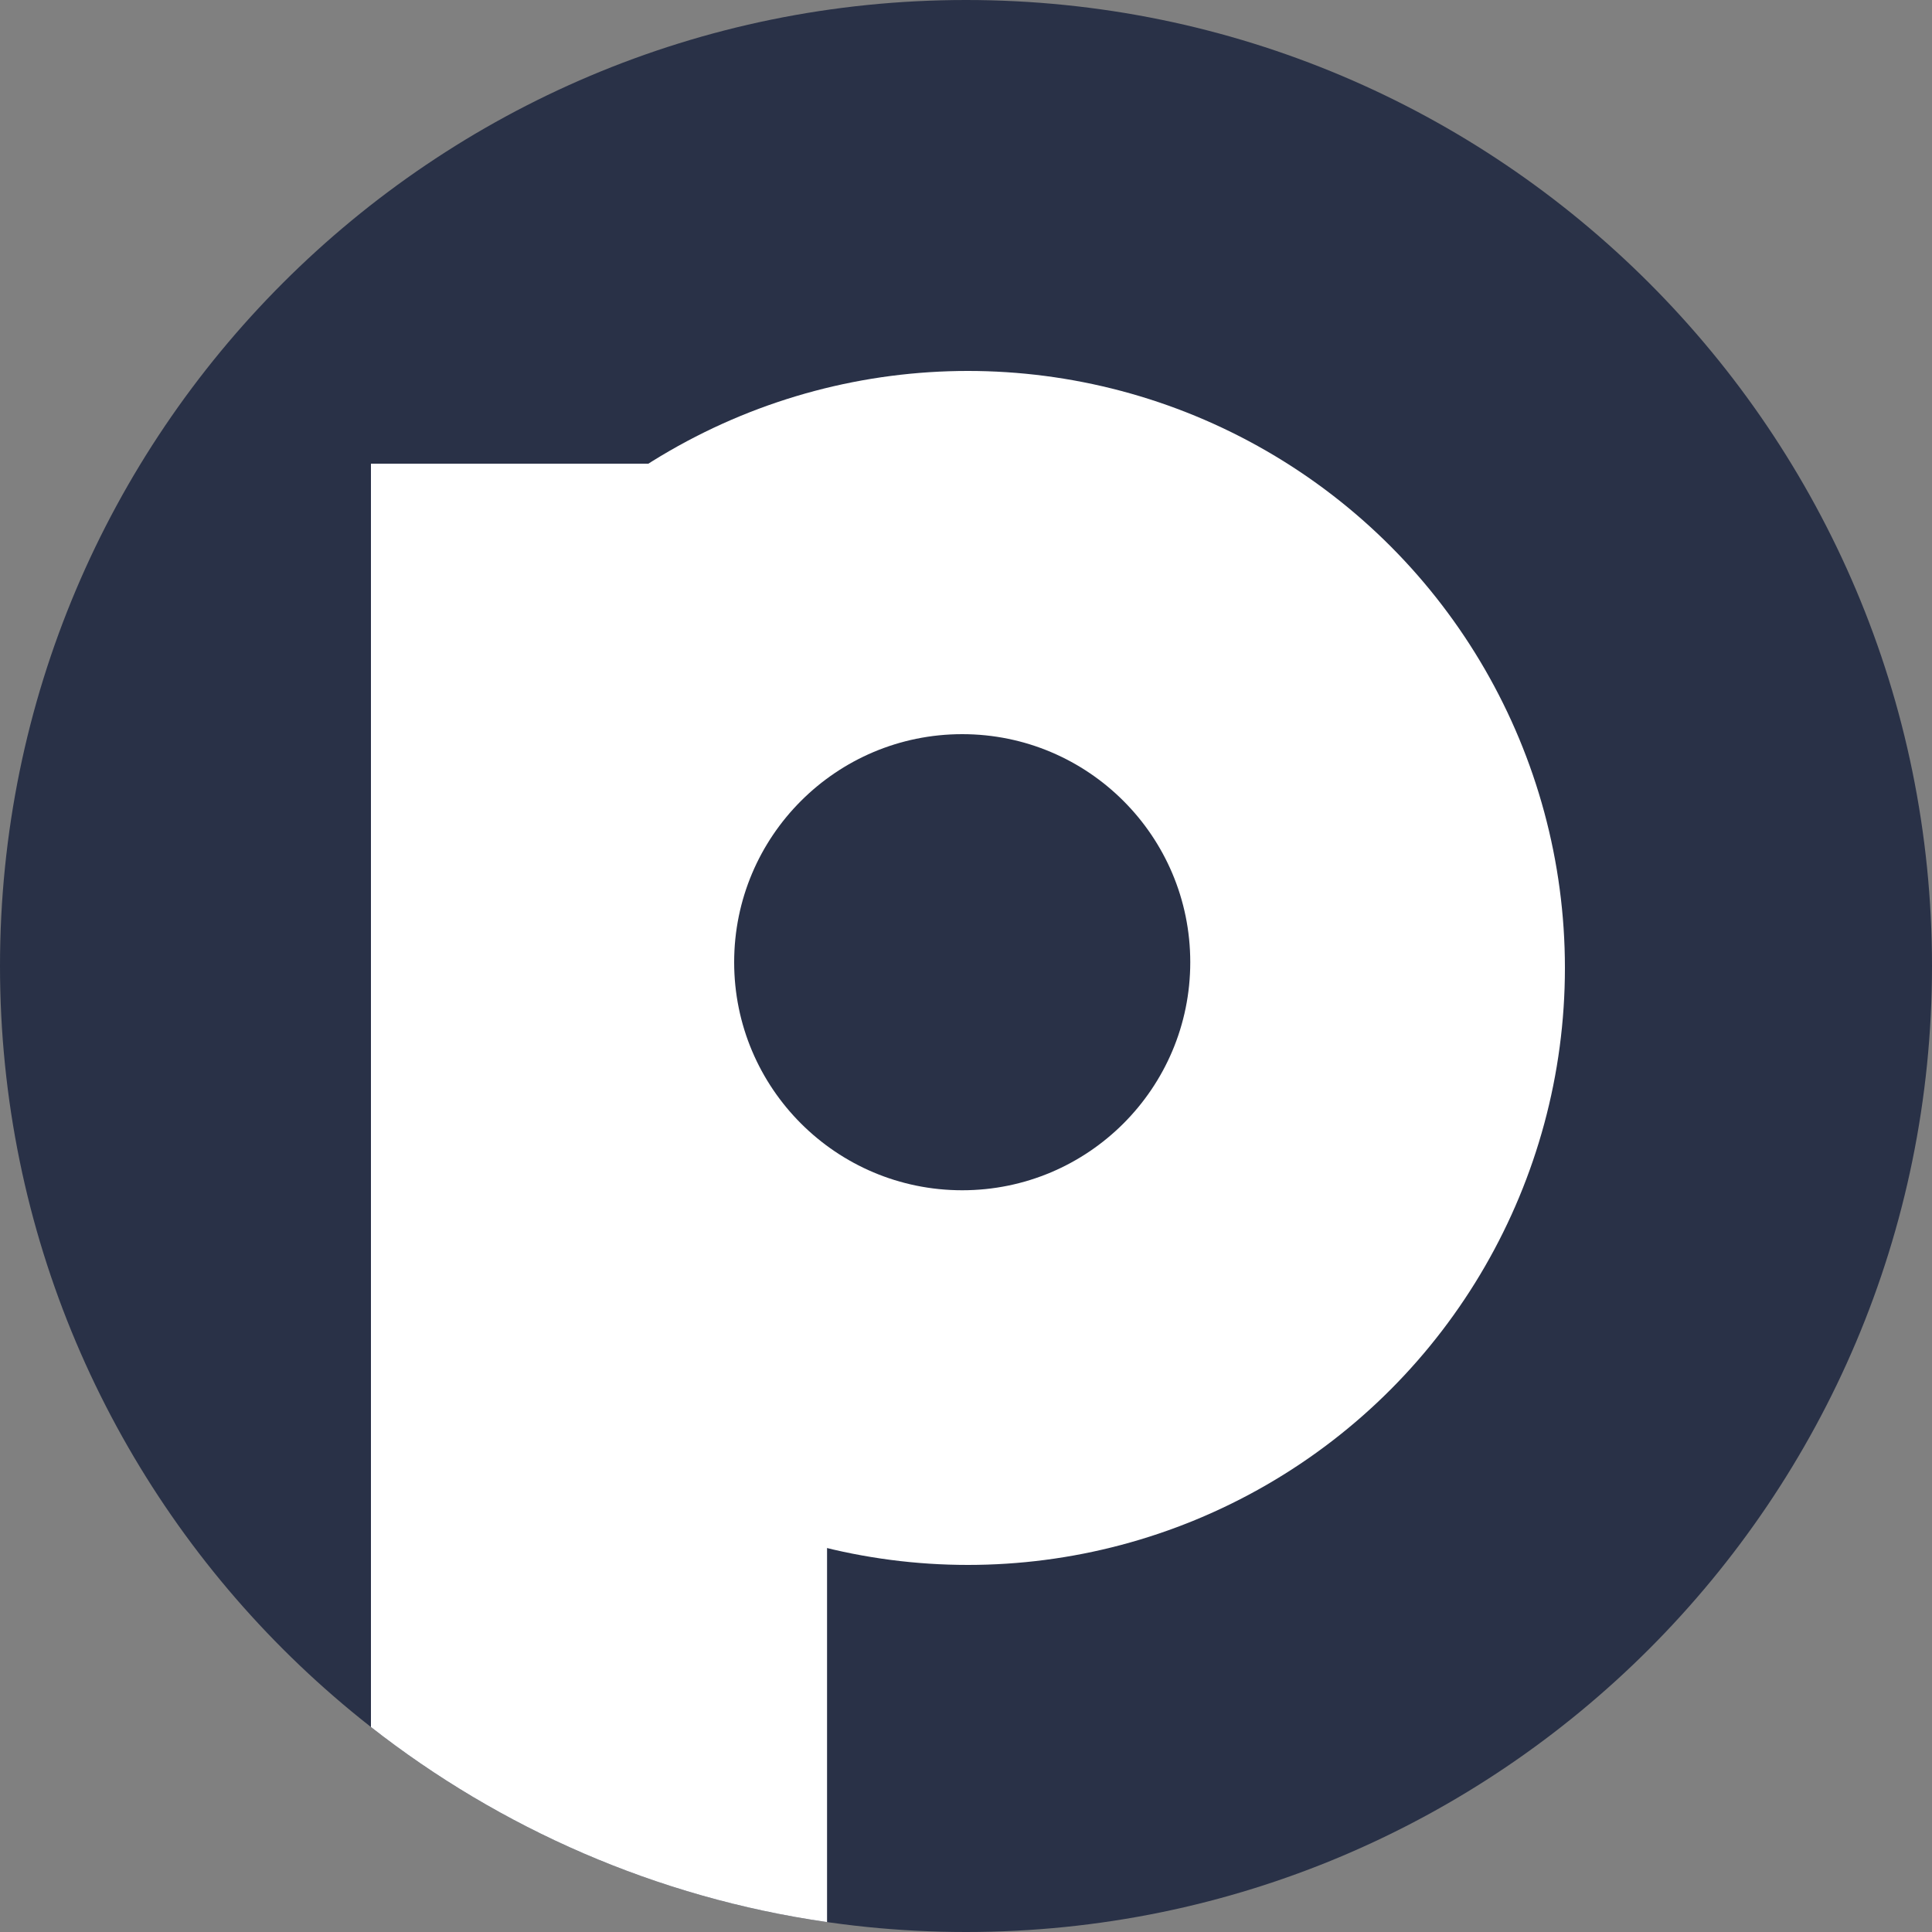<svg width="250" height="250" viewBox="0 0 250 250" fill="none" xmlns="http://www.w3.org/2000/svg">
<rect x="0" y="0" width="250" height="250" fill="#808080" stroke="none"/>
<path d="M250 125C250 194.036 194.036 250 125 250C55.964 250 0 194.036 0 125C0 55.964 55.964 0 125 0C194.036 0 250 55.964 250 125Z" fill="#293147"/>
<circle cx="125.25" cy="125.25" r="77.25" fill="white"/>
<path fill-rule="evenodd" clip-rule="evenodd" d="M107.02 248.716C84.96 245.539 64.762 236.6 48 223.475V60H107.02V248.716Z" fill="white"/>
<path d="M154.02 124.51C154.02 140.808 140.808 154.02 124.51 154.02C108.212 154.02 95 140.808 95 124.51C95 108.212 108.212 95 124.51 95C140.808 95 154.02 108.212 154.02 124.51Z" fill="#293147"/>
</svg>
